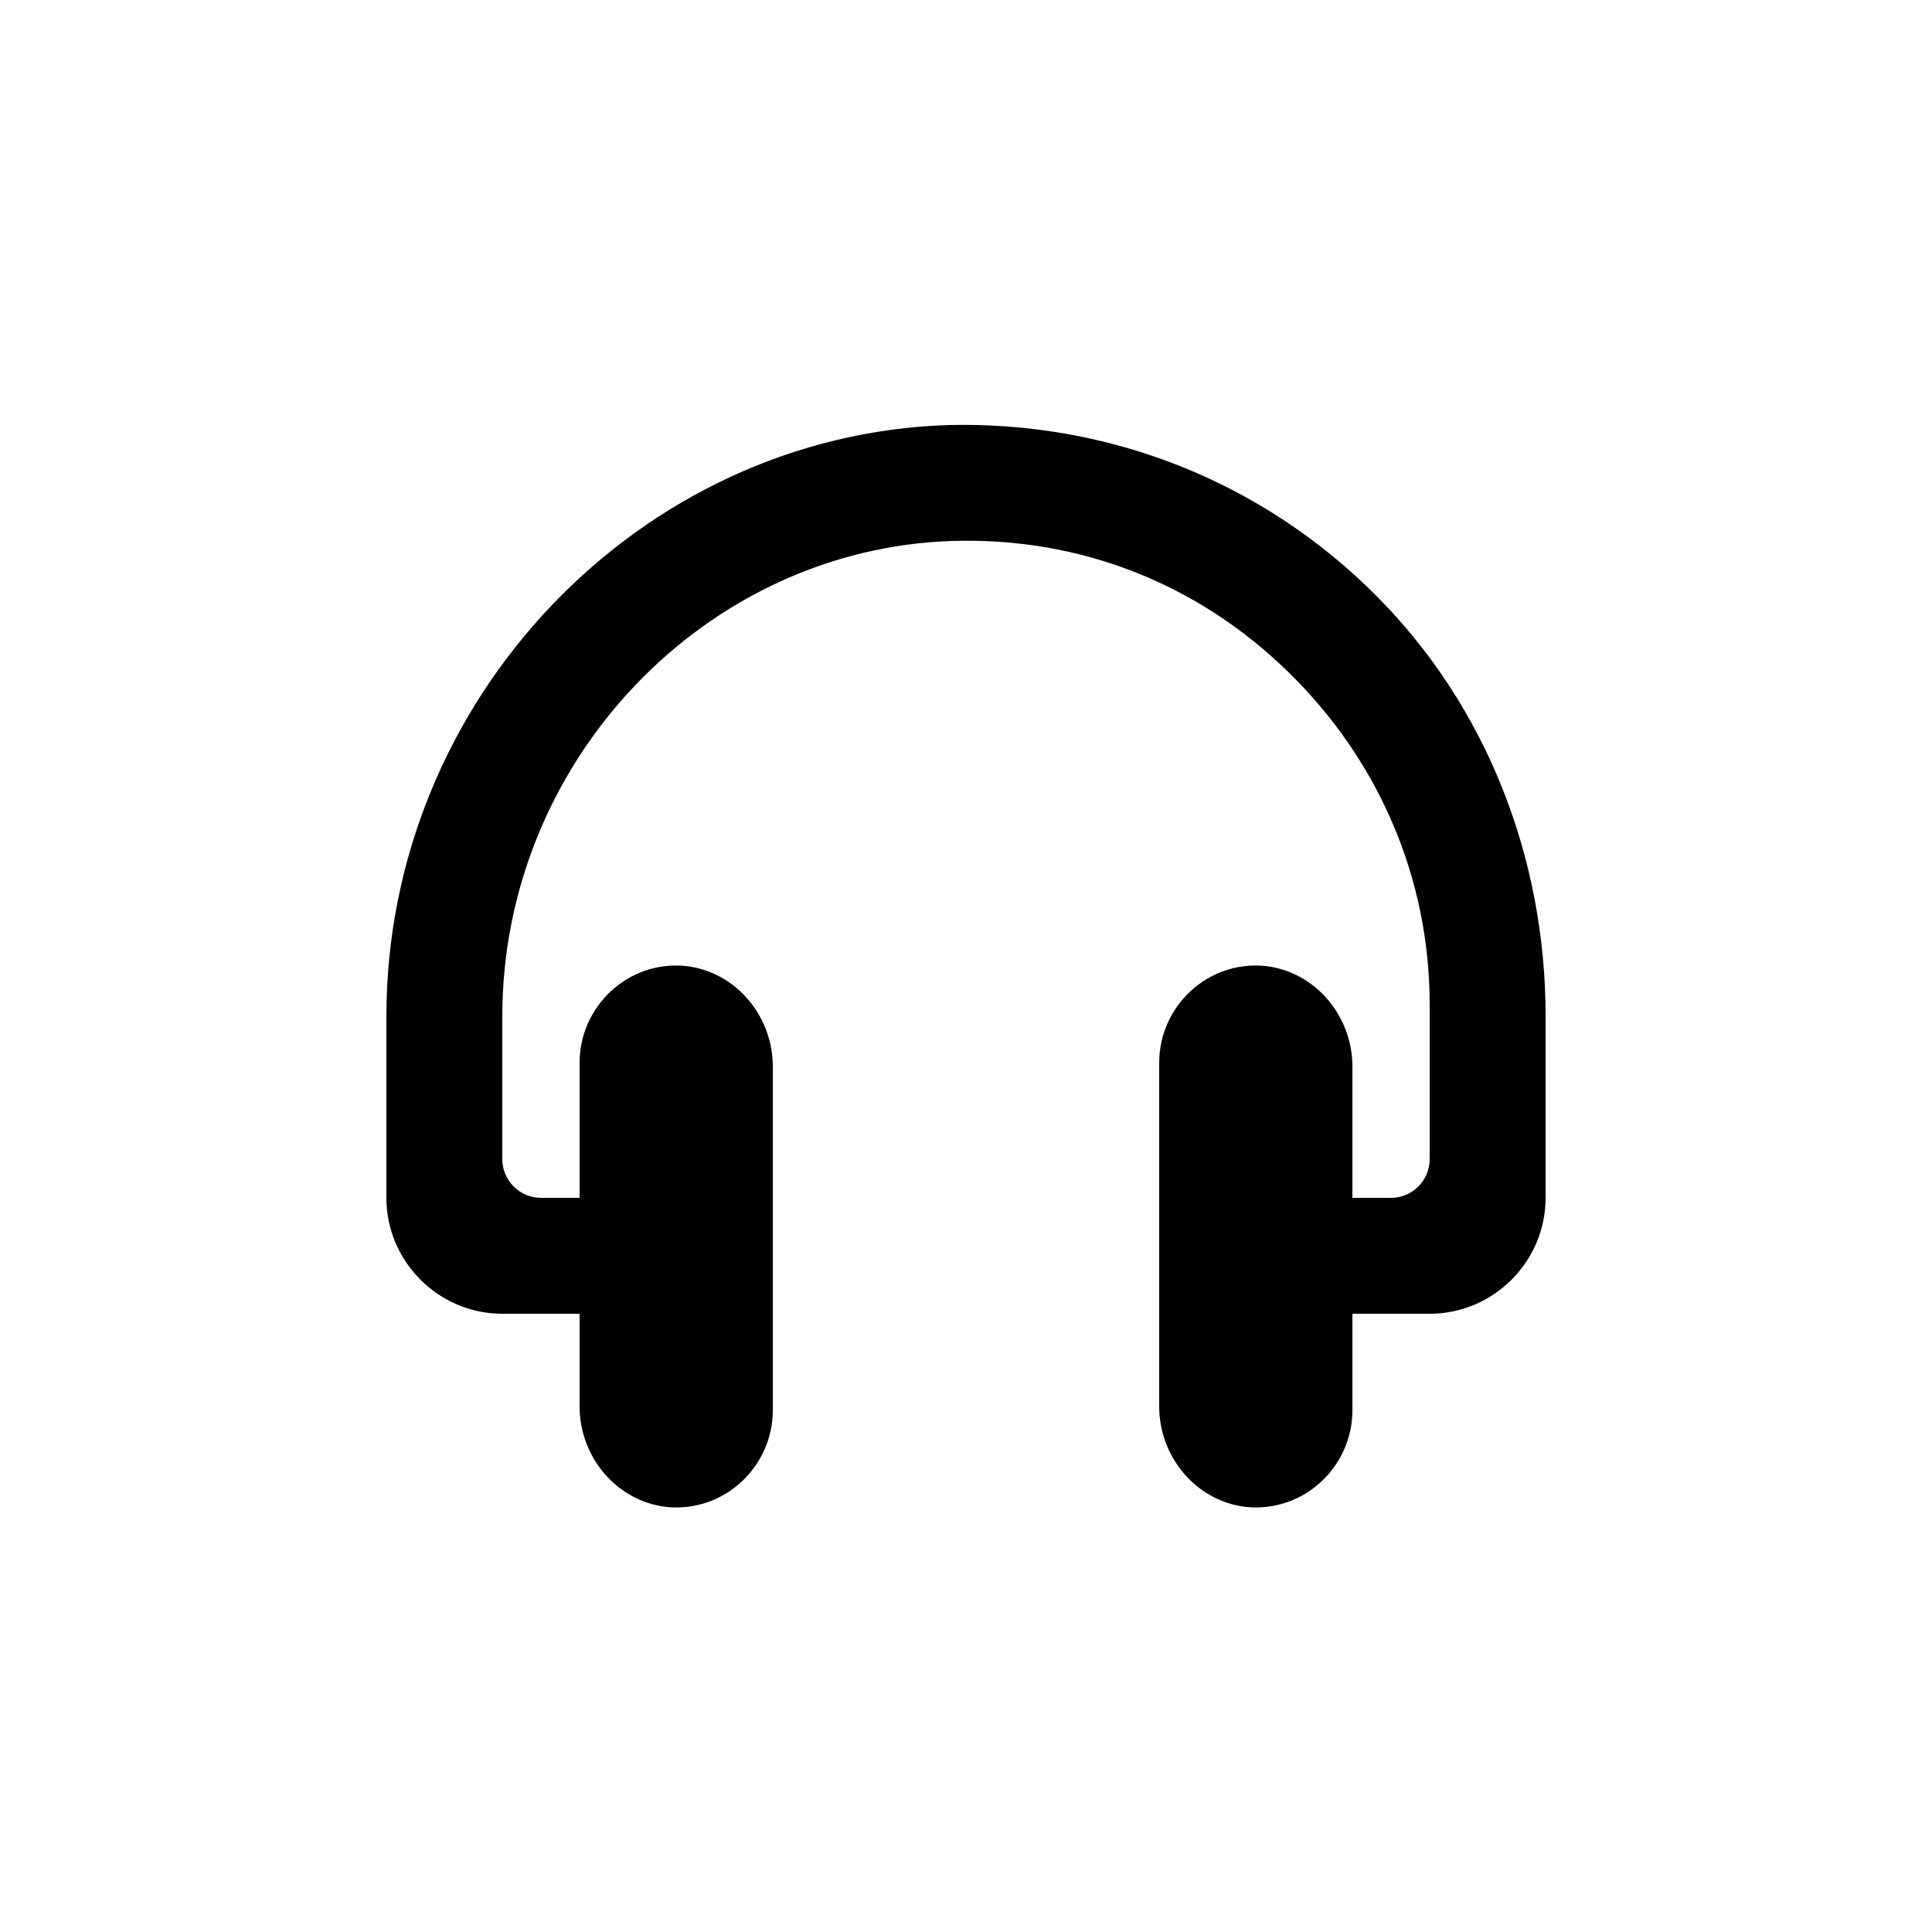 <?xml version="1.0"?><svg xmlns="http://www.w3.org/2000/svg" width="100" height="100" viewBox="0 0 100 100"><path d="m71.2 30.8c-5.9-5.9-13.8-9-22.1-8.8-16 0.5-29.1 14.2-29.1 30.6v9.4c0 3.3 2.7 6 6 6h4v4.8c0 2.6 1.9 4.9 4.5 5.2 3 0.3 5.5-2.1 5.5-5v-17.8c0-2.6-1.9-4.9-4.5-5.2-3-0.3-5.5 2.1-5.5 5v7h-2c-1.1 0-2-0.9-2-2v-7.4c0-13.2 10.5-24.2 23.3-24.6 6.6-0.2 12.7 2.2 17.4 6.8 4.7 4.6 7.3 10.7 7.3 17.2v8c0 1.1-0.9 2-2 2h-2v-6.8c0-2.6-1.9-4.9-4.5-5.2-3-0.3-5.5 2.1-5.5 5v17.8c0 2.6 1.9 4.9 4.5 5.2 3 0.3 5.5-2.1 5.5-5v-5h4c3.3 0 6-2.7 6-6v-9.4c0-8.1-3-16-8.8-21.8z"></path></svg>